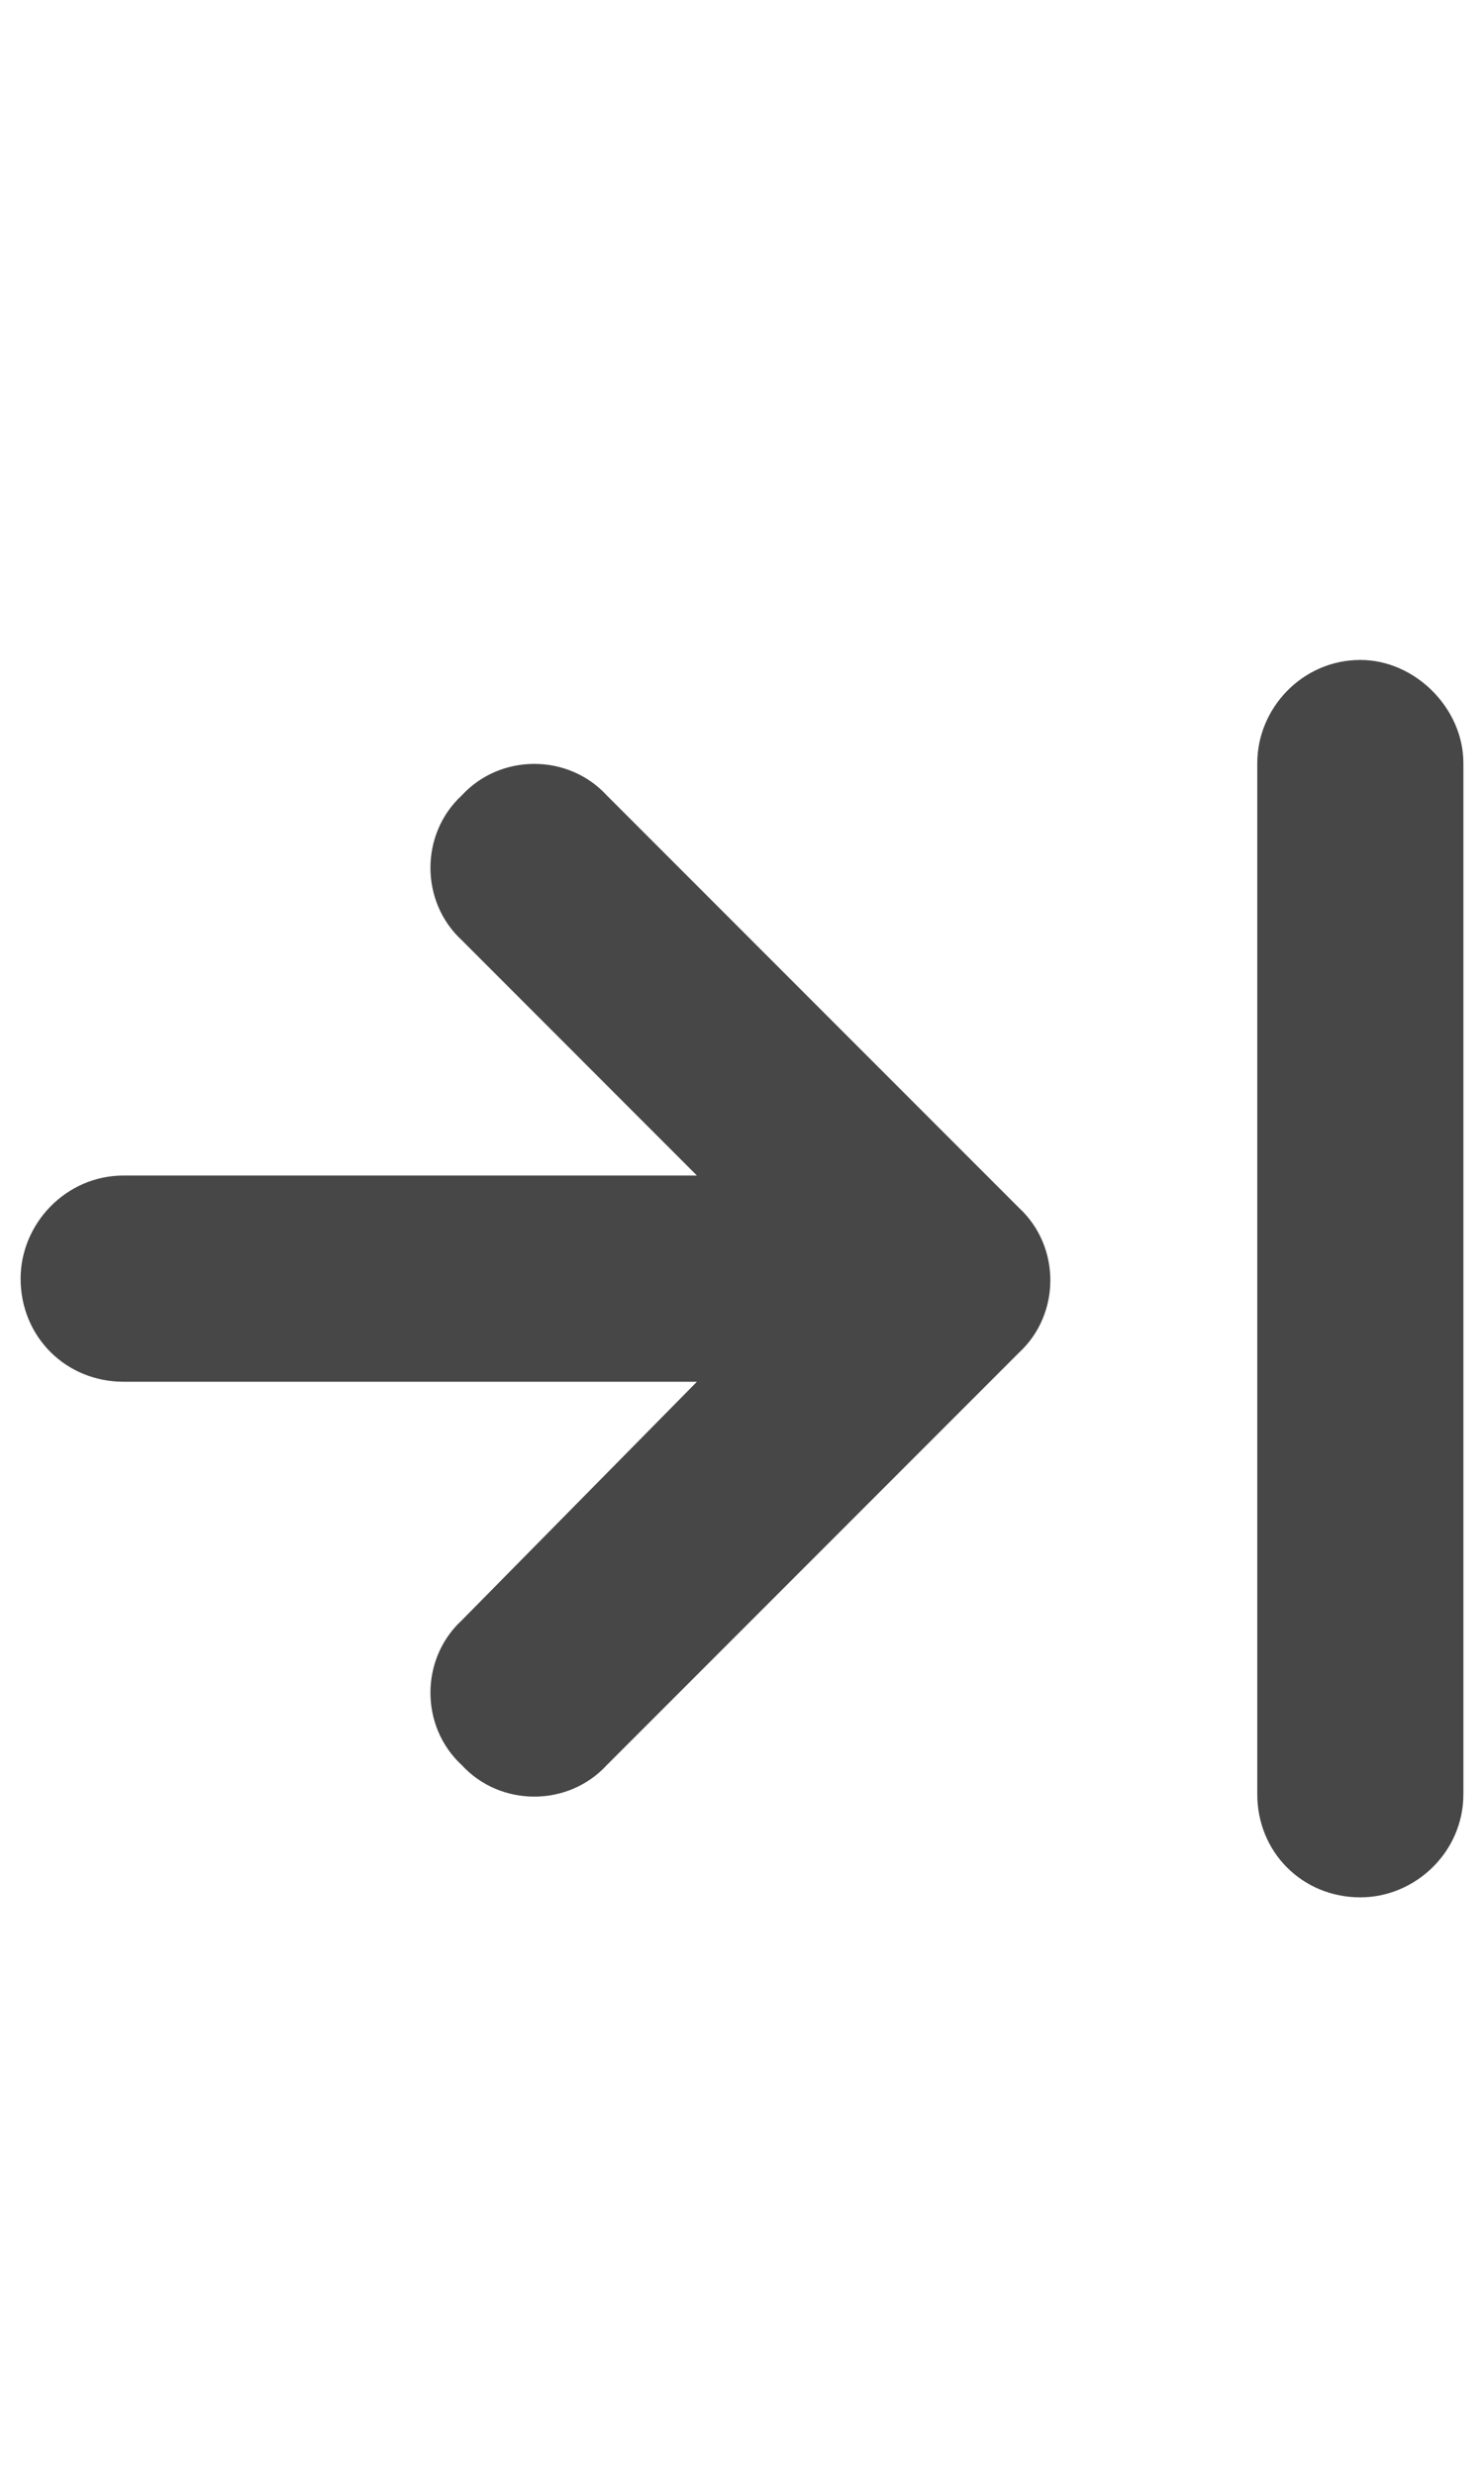 <svg width="18" height="30" viewBox="0 0 18 30" fill="none" xmlns="http://www.w3.org/2000/svg">
<g id="label-paired / lg / arrow-right-to-line-lg / fill" clip-path="url(#clip0_2556_17384)">
<path id="icon" d="M17.75 9.25V21.75C17.75 22.453 17.164 23 16.5 23C15.797 23 15.25 22.453 15.25 21.75V9.25C15.25 8.586 15.797 8 16.5 8C17.164 8 17.75 8.586 17.75 9.25ZM12.359 16.398L7.359 21.398C6.891 21.906 6.07 21.906 5.602 21.398C5.094 20.93 5.094 20.109 5.602 19.641L8.453 16.75H1.5C0.797 16.75 0.25 16.203 0.25 15.5C0.25 14.836 0.797 14.25 1.5 14.25H8.453L5.602 11.398C5.094 10.93 5.094 10.109 5.602 9.641C6.07 9.133 6.891 9.133 7.359 9.641L12.359 14.641C12.867 15.109 12.867 15.93 12.359 16.398Z" fill="black" fill-opacity="0.72"/>
</g>
<defs>
<clipPath id="clip0_2556_17384">
<rect width="18" height="30" fill="white"/>
</clipPath>
</defs>
</svg>
